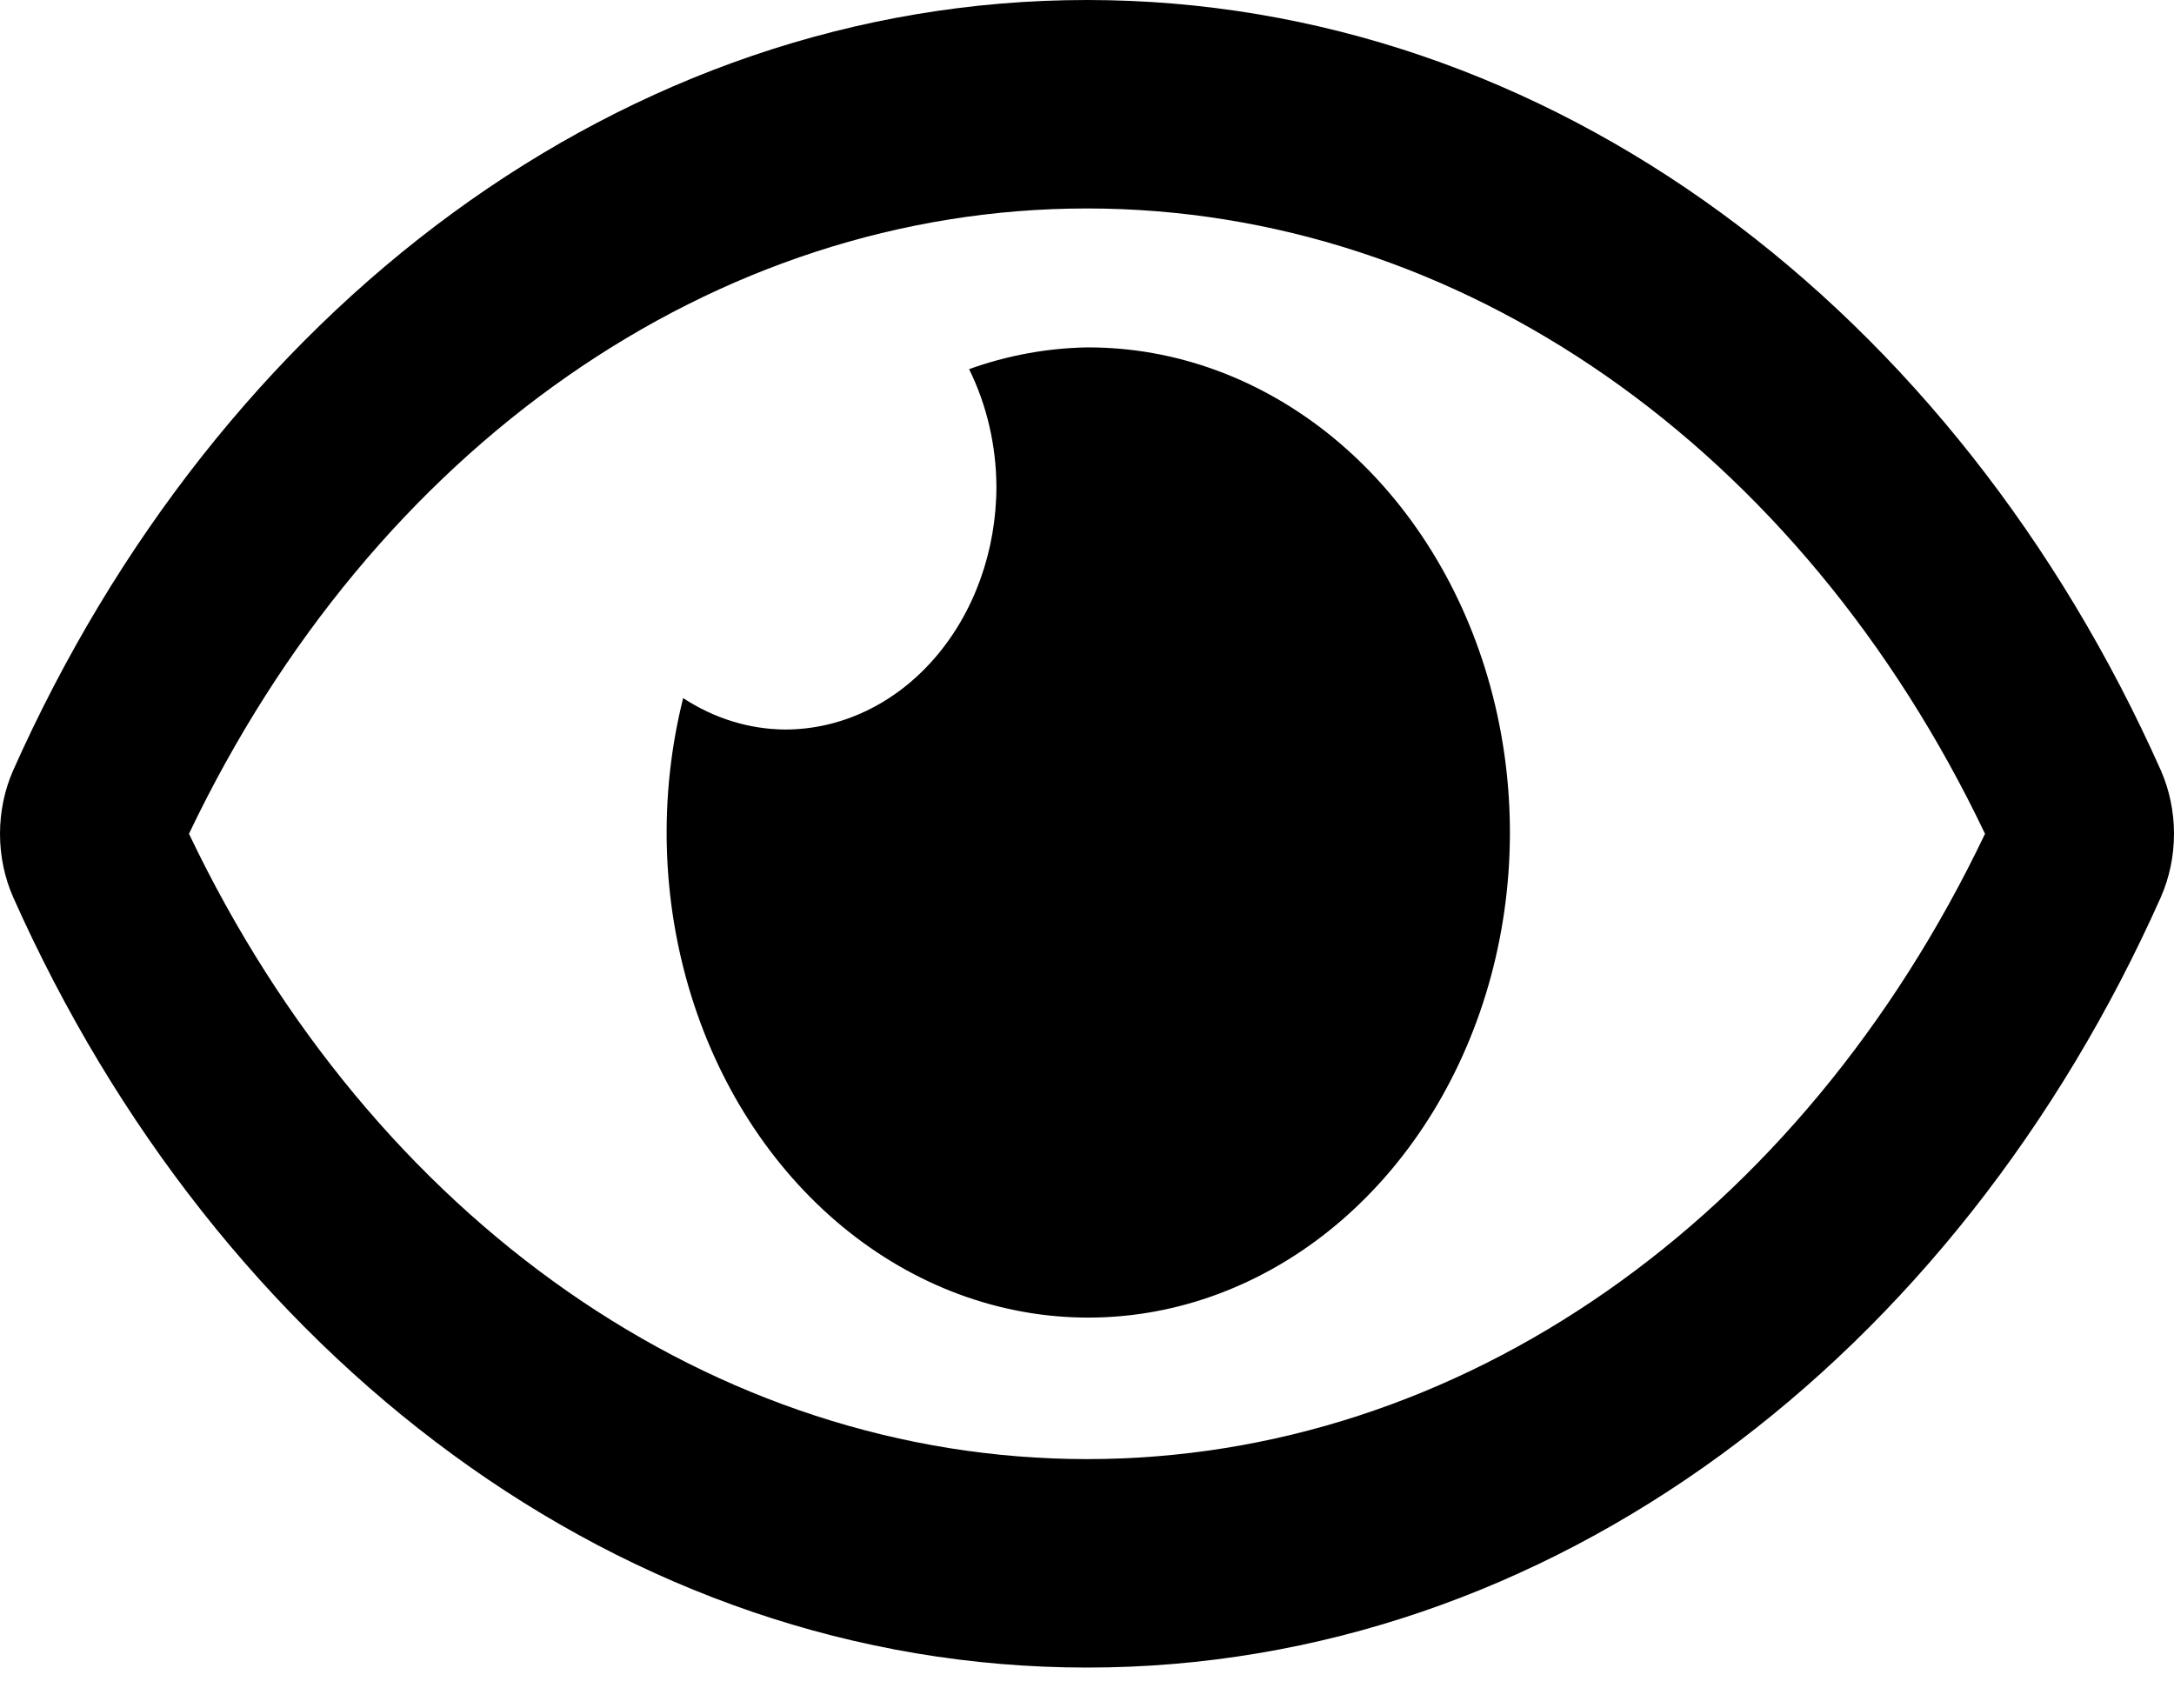 <svg width="42" height="33" viewBox="0 0 42 33" fill="none" xmlns="http://www.w3.org/2000/svg">
<path d="M21 6.711C20.227 6.725 19.46 6.866 18.722 7.131C19.063 7.821 19.245 8.601 19.25 9.396C19.25 10.012 19.144 10.623 18.939 11.193C18.734 11.763 18.433 12.281 18.054 12.717C17.675 13.154 17.225 13.5 16.729 13.736C16.234 13.972 15.703 14.093 15.167 14.093C14.476 14.088 13.798 13.879 13.198 13.486C12.724 15.376 12.779 17.389 13.356 19.241C13.932 21.093 15 22.689 16.409 23.804C17.817 24.918 19.495 25.495 21.204 25.451C22.913 25.408 24.567 24.747 25.932 23.562C27.296 22.377 28.302 20.729 28.807 18.849C29.312 16.97 29.29 14.956 28.744 13.092C28.199 11.228 27.157 9.609 25.767 8.463C24.377 7.318 22.709 6.705 21 6.711ZM41.746 14.882C37.792 6.006 29.964 0 21 0C12.036 0 4.206 6.01 0.254 14.883C0.087 15.262 0 15.682 0 16.107C0 16.532 0.087 16.952 0.254 17.331C4.208 26.208 12.036 32.214 21 32.214C29.964 32.214 37.794 26.204 41.746 17.331C41.913 16.951 42 16.532 42 16.106C42 15.681 41.913 15.262 41.746 14.882ZM21 28.187C13.807 28.187 7.212 23.573 3.651 16.107C7.212 8.641 13.806 4.027 21 4.027C28.194 4.027 34.788 8.641 38.349 16.107C34.788 23.573 28.194 28.187 21 28.187Z" fill="black"/>
</svg>
